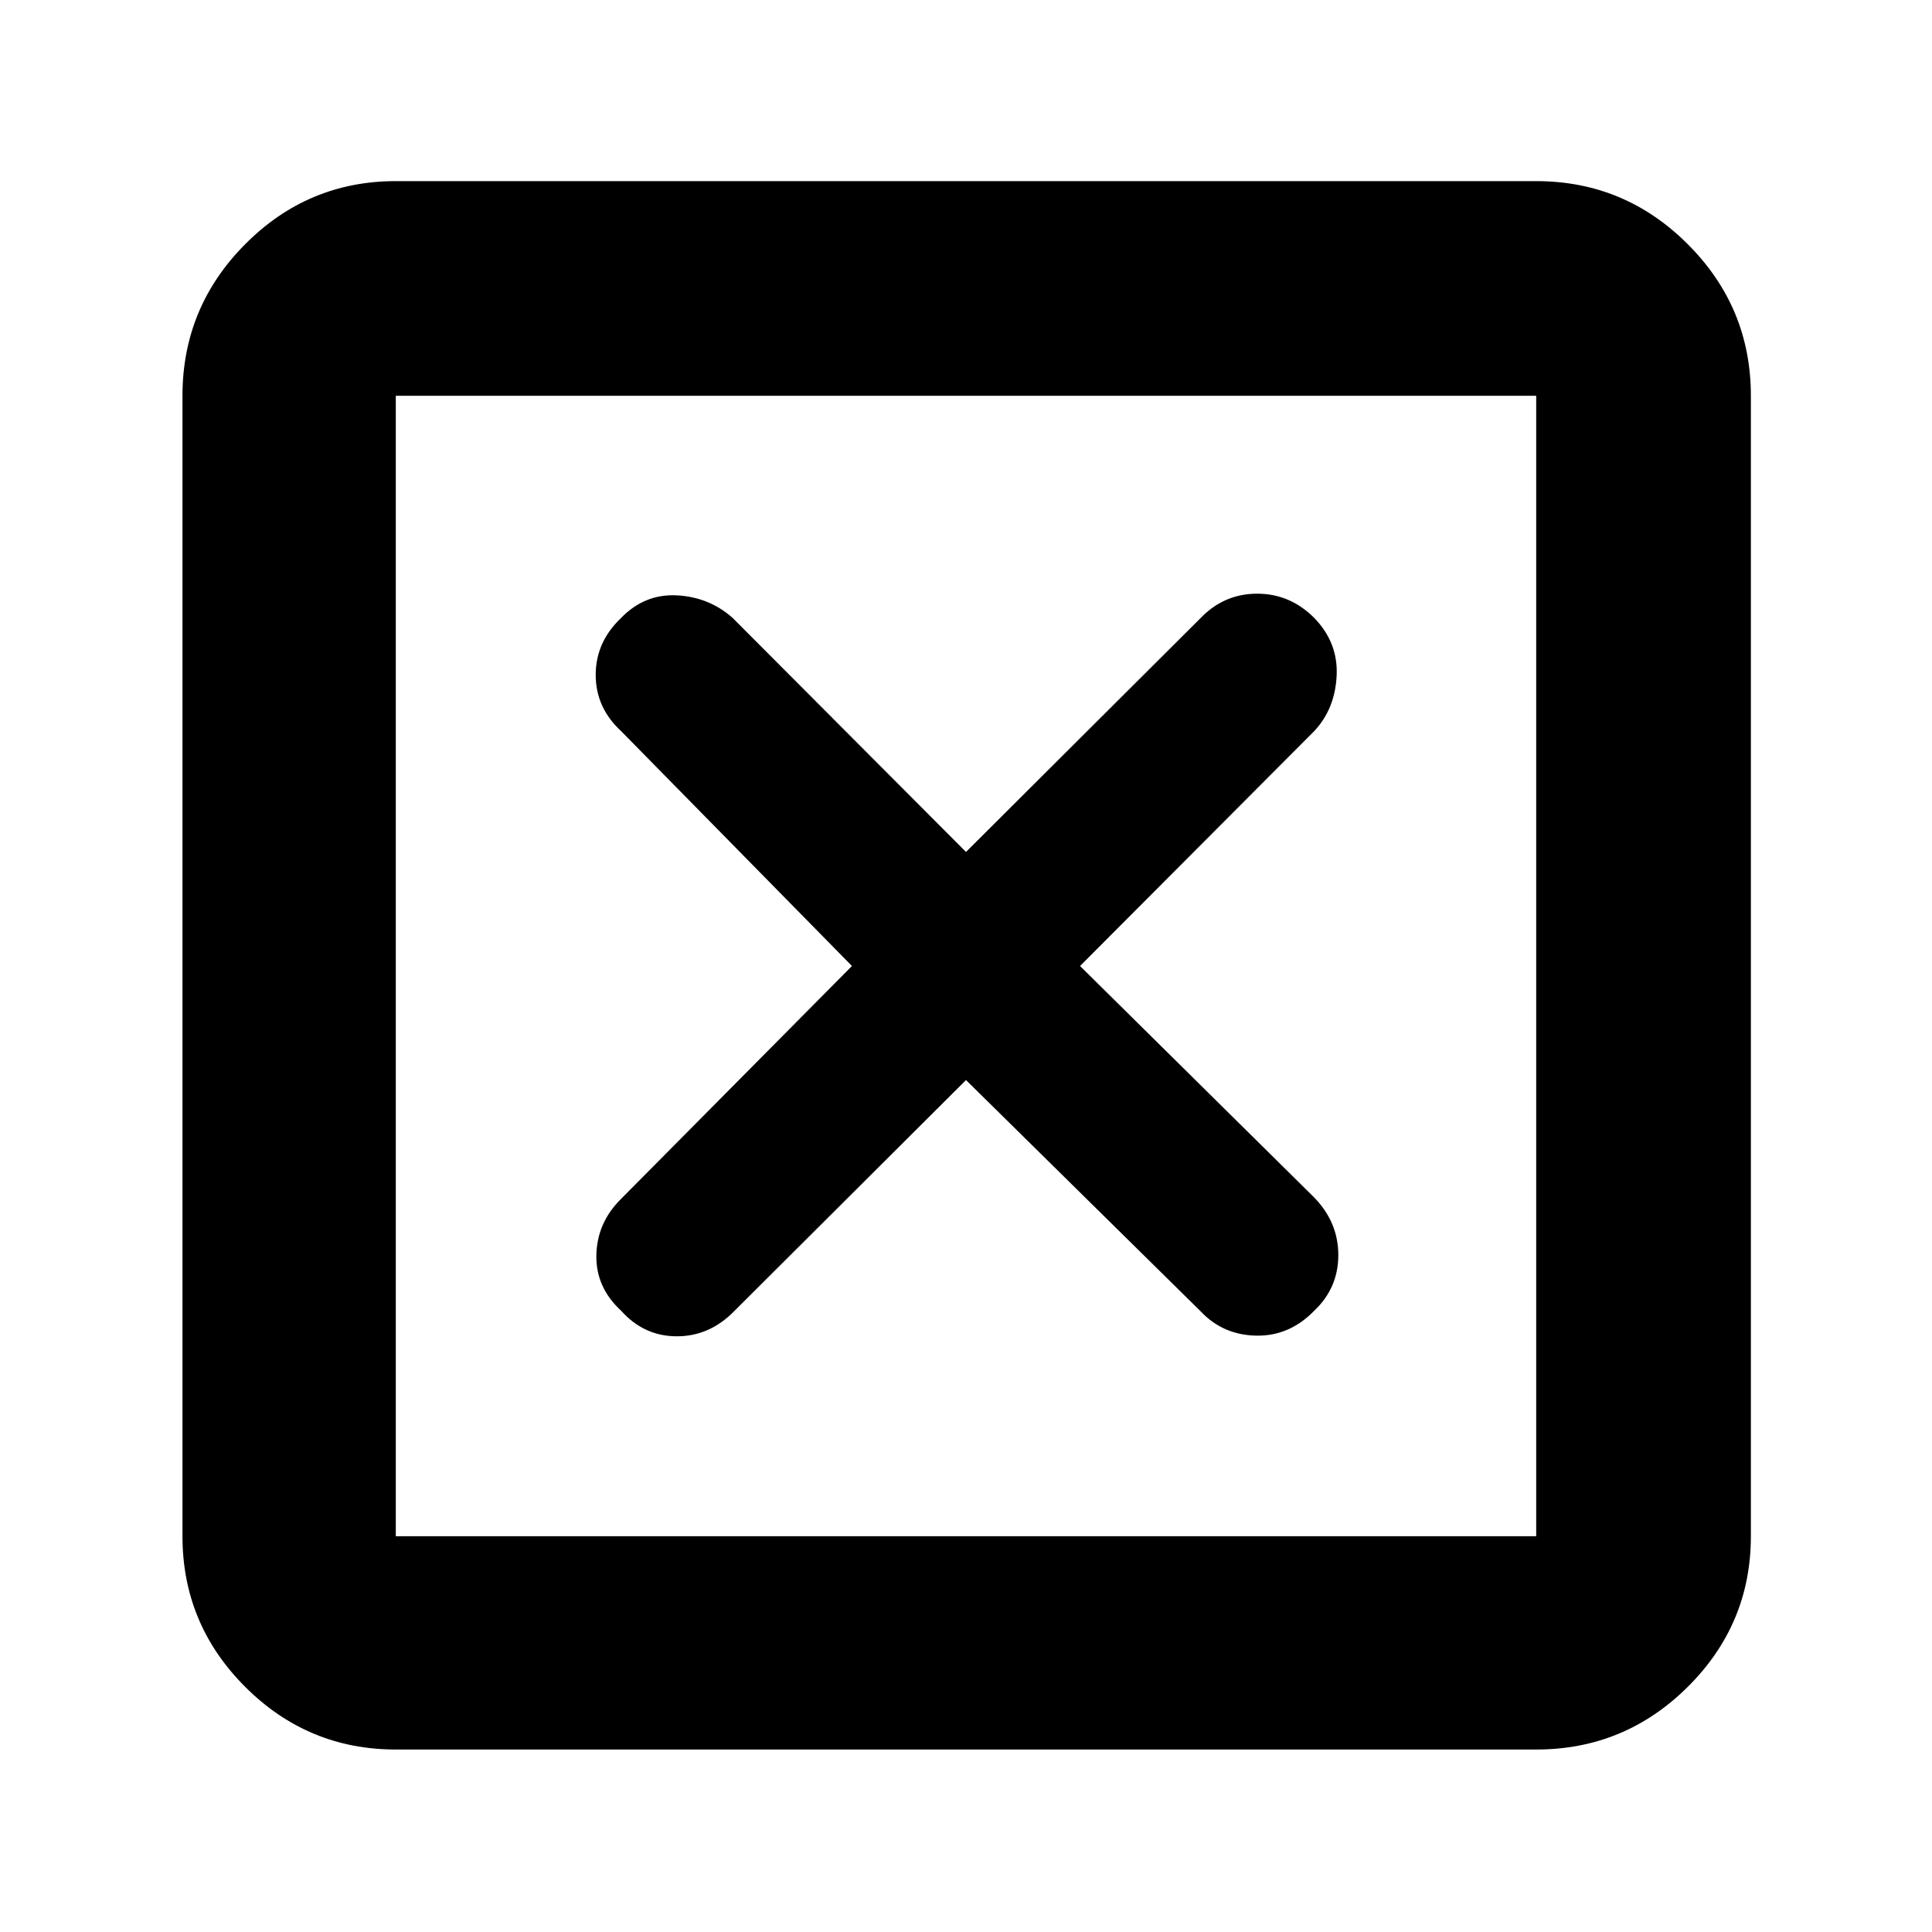 <svg xmlns="http://www.w3.org/2000/svg" height="40" viewBox="0 -960 960 960" width="40"><path d="m480-423.33 116.67 115q11 11.66 27.5 12 16.5.33 28.83-12.34 12-11.34 12-27.67 0-16.33-12-28.66L536.67-480 653-596.67q10.33-11 11.17-27.5Q665-640.67 653-653q-12.01-12-28.34-12t-27.99 12L480-536.67 364-653q-11.67-10.33-27.67-11.17-16-.83-27.66 11.17Q296-640.99 296-624.66t12.67 27.99L423.33-480l-115 116q-11.66 11.67-12 27.67-.33 16 12.34 27.66Q320.01-296 336.34-296q16.33 0 28.66-12.67l115-114.66ZM196.67-90.67q-43.7 0-74.85-31.15-31.15-31.15-31.15-74.85v-566.66q0-43.98 31.15-75.32Q152.97-870 196.67-870h566.66q43.98 0 75.32 31.35Q870-807.31 870-763.33v566.66q0 43.7-31.35 74.85-31.34 31.15-75.32 31.15H196.67Zm0-106h566.66v-566.66H196.67v566.66Zm0-566.66v566.66-566.66Z"/></svg>